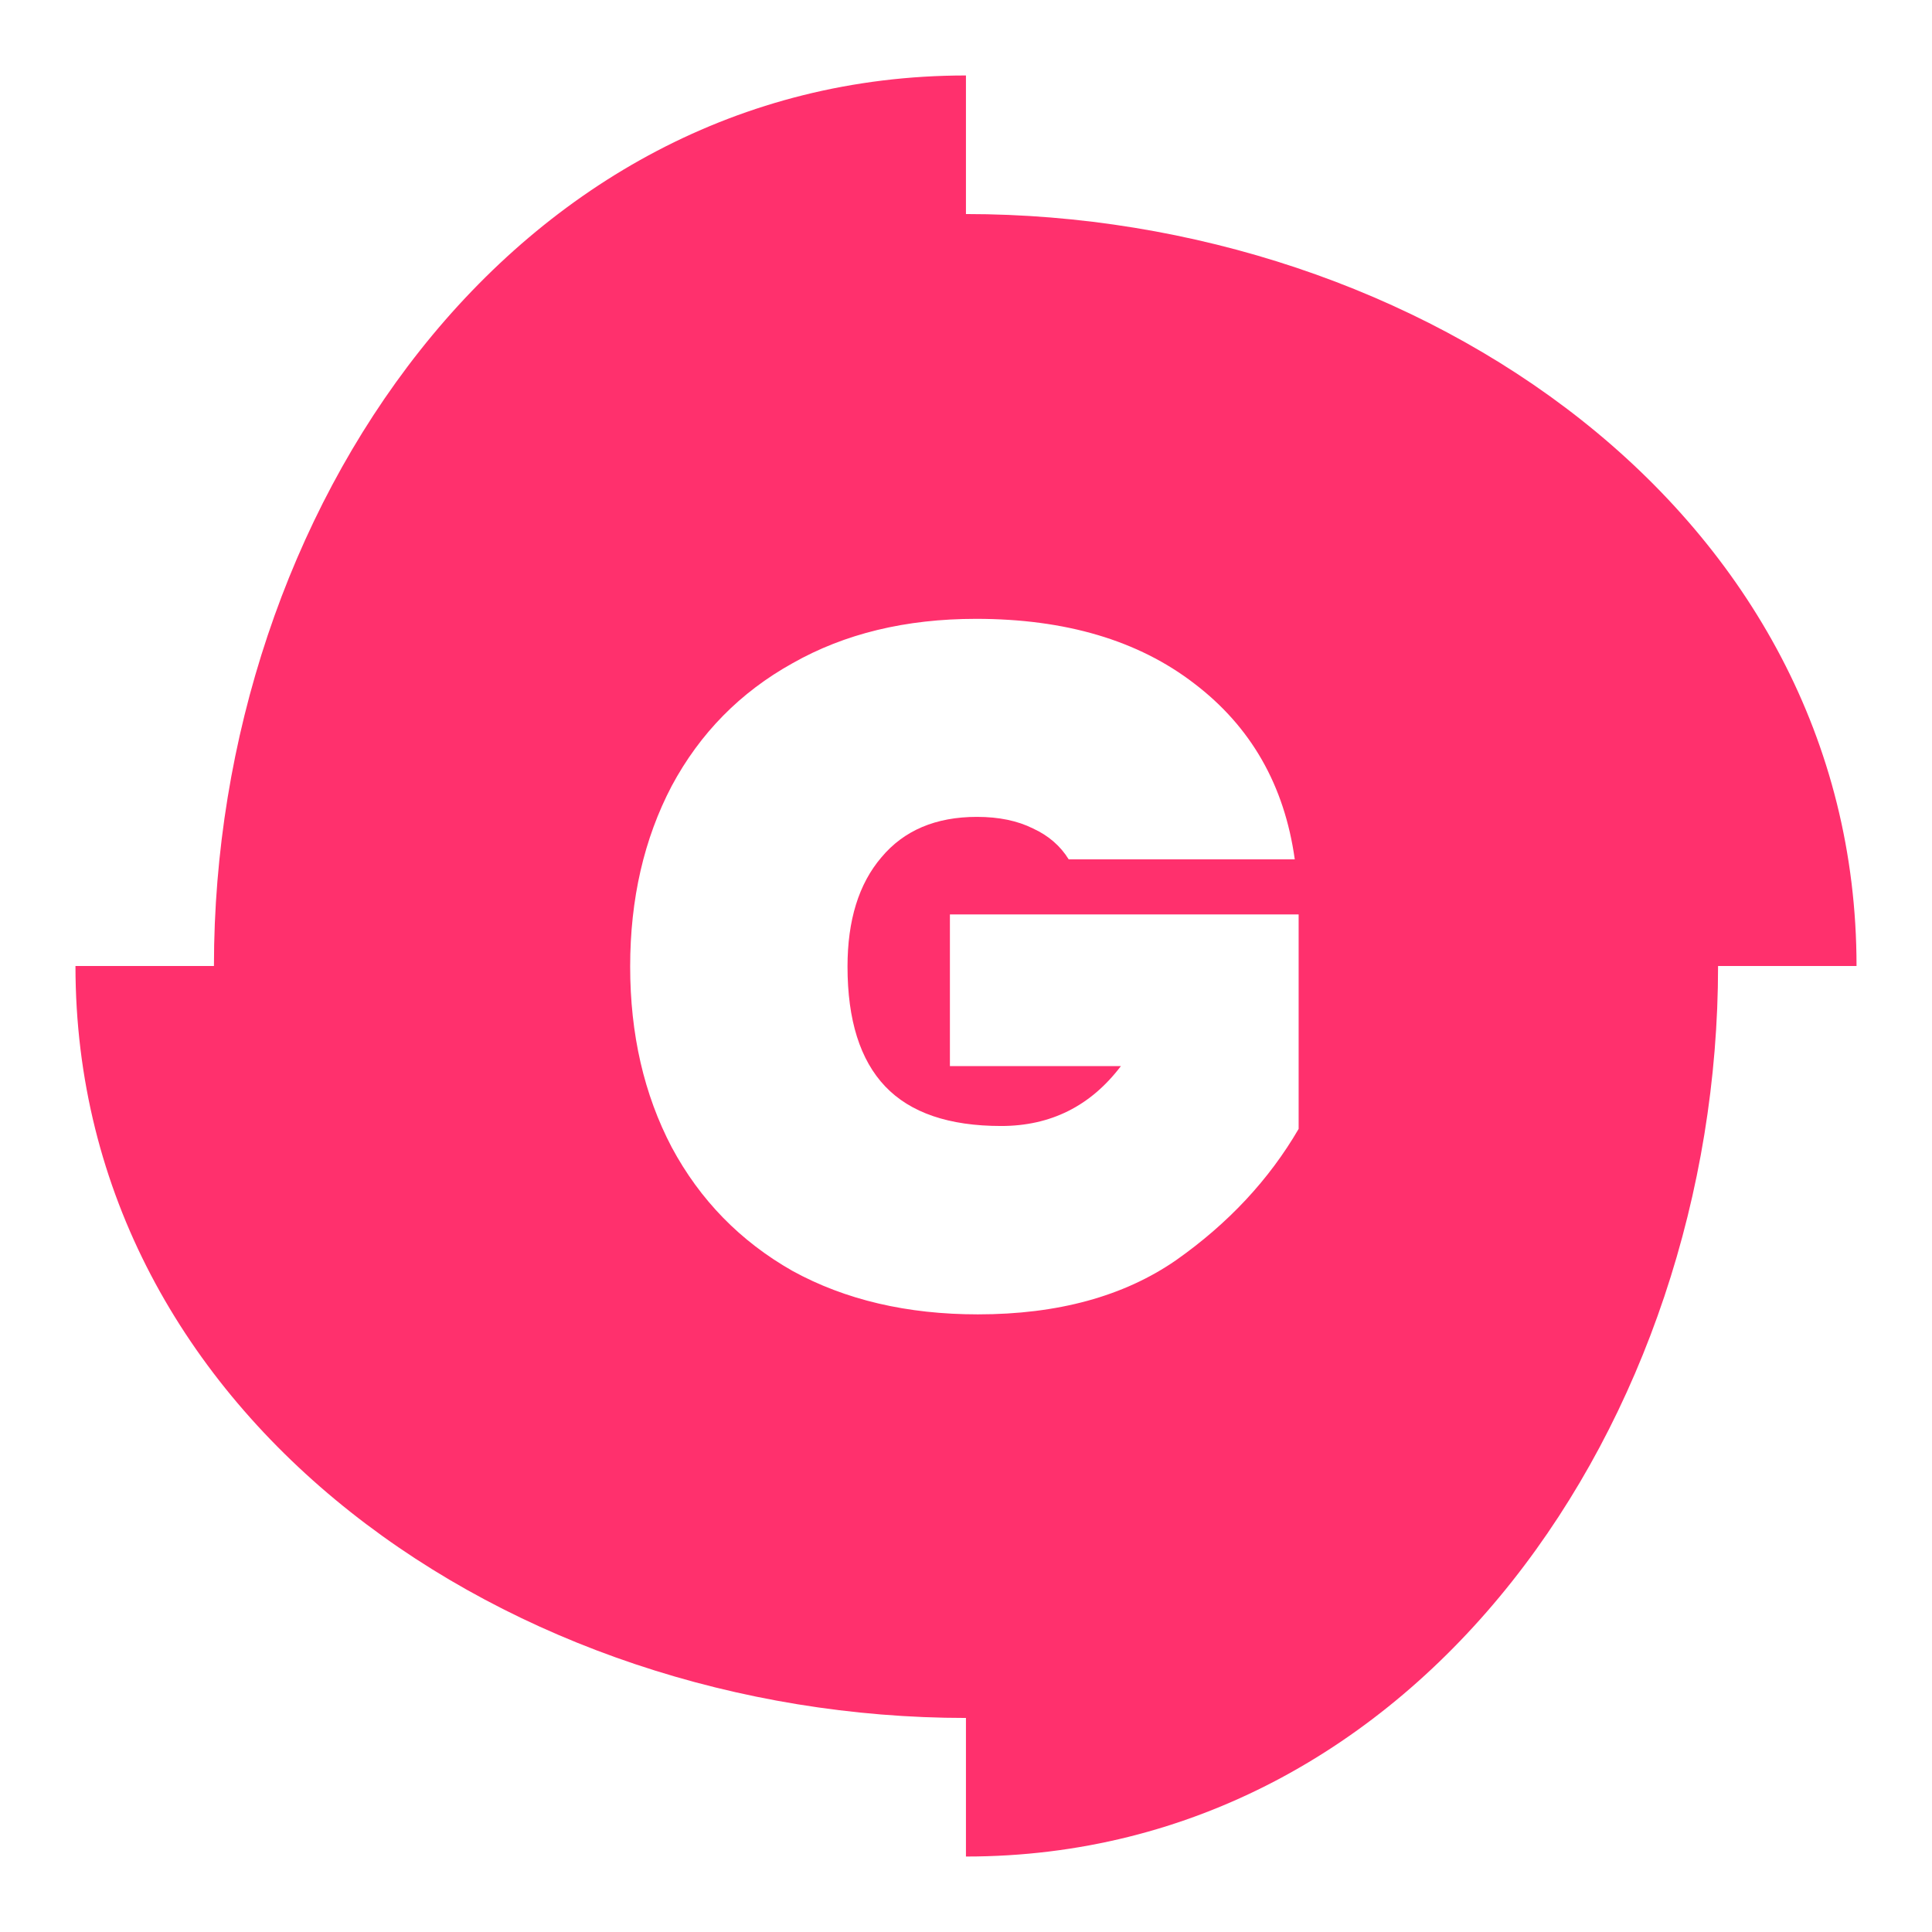 

<svg xmlns="http://www.w3.org/2000/svg" width="512" height="512" fill="none" viewBox="0 0 512 512" id="g"><path fill="#FF306D" fill-rule="evenodd" d="M255.986 455.276V492C376.192 492 455.304 376.2 455.304 256H492C492 135.8 376.192 56.724 255.986 56.724V20C135.777 20 56.698 135.8 56.698 256H20C20 376.2 135.777 455.276 255.986 455.276ZM273.752 219.552C277.848 221.429 281.005 224.16 283.224 227.744H343.128C340.397 208.117 331.523 192.587 316.504 181.152C301.656 169.717 282.371 164 258.648 164C240.045 164 223.832 167.925 210.008 175.776C196.184 183.456 185.517 194.293 178.008 208.288C170.669 222.283 167 238.24 167 256.16C167 274.08 170.669 290.037 178.008 304.032C185.517 318.027 196.184 328.949 210.008 336.8C224.003 344.48 240.387 348.32 259.16 348.32C280.323 348.32 297.816 343.541 311.64 333.984C325.464 324.256 336.301 312.651 344.152 299.168V242.336H251.736V282.528H297.048C289.027 293.109 278.445 298.4 265.304 298.4C251.48 298.4 241.24 294.901 234.584 287.904C227.928 280.907 224.6 270.325 224.6 256.16C224.6 243.872 227.587 234.229 233.56 227.232C239.533 220.064 247.981 216.48 258.904 216.48C264.707 216.48 269.656 217.504 273.752 219.552Z" clip-rule="evenodd"></path></svg>